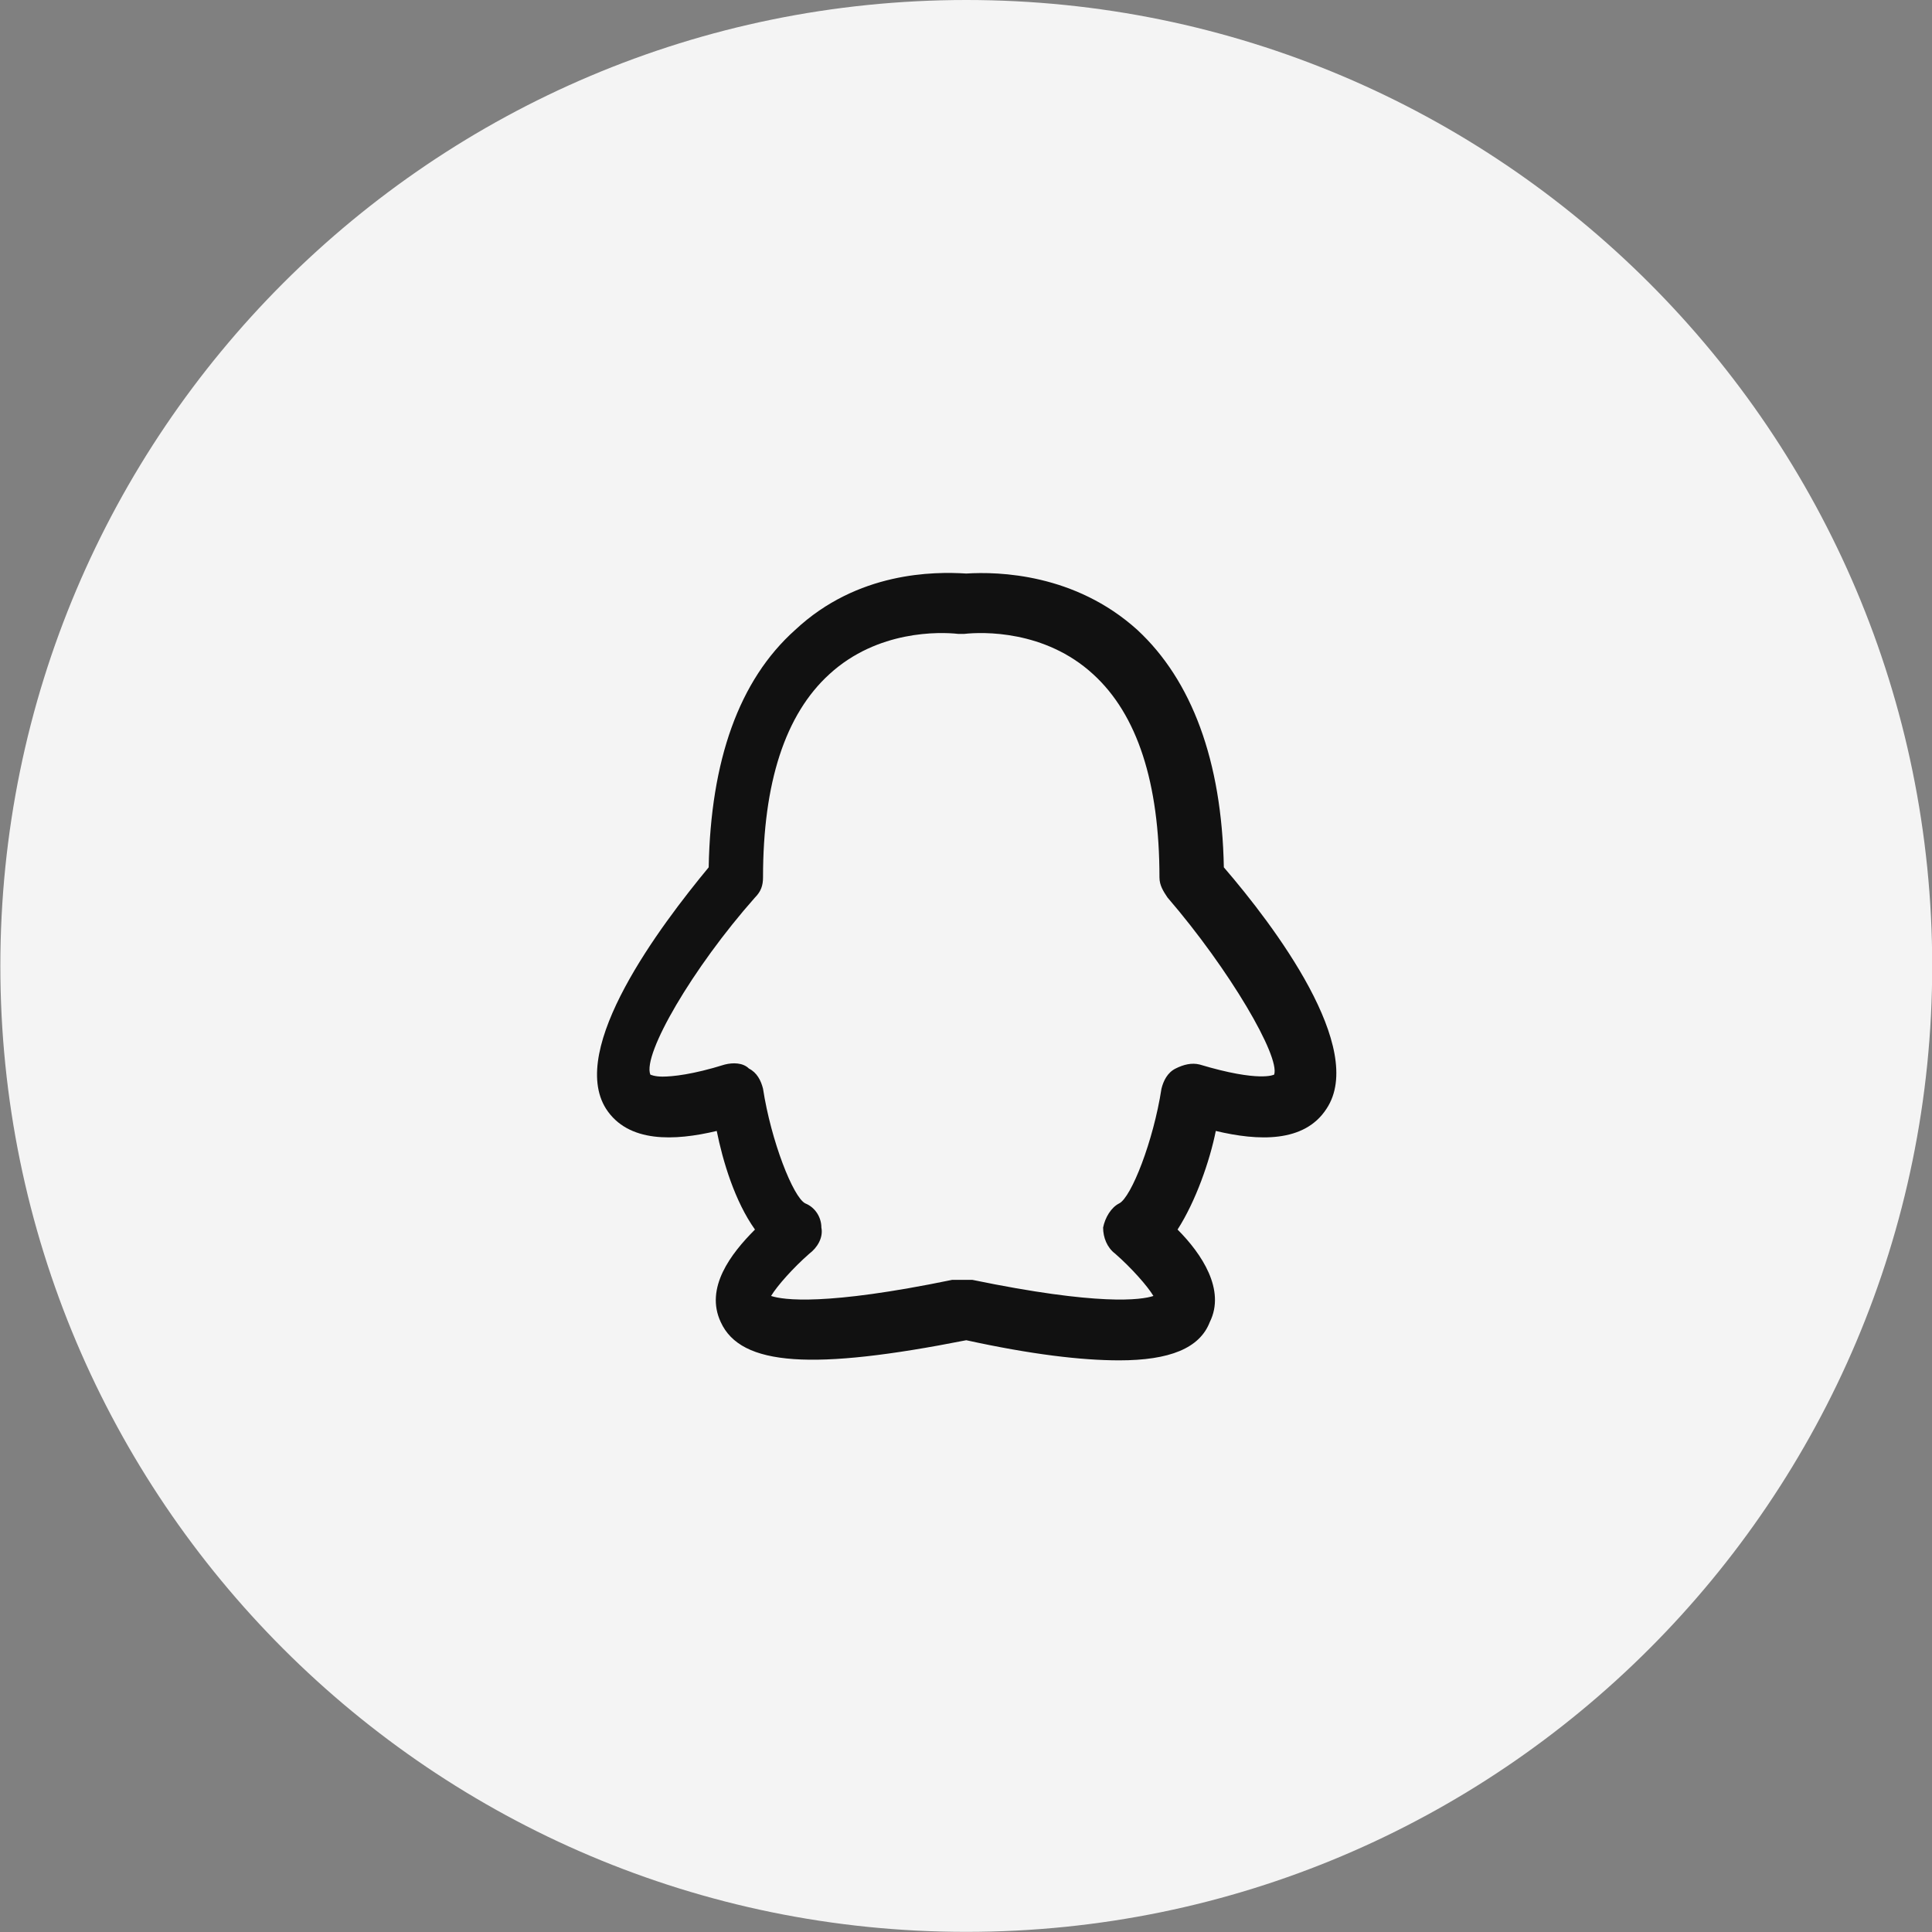 <?xml version="1.0" standalone="no"?><!DOCTYPE svg PUBLIC "-//W3C//DTD SVG 1.1//EN" "http://www.w3.org/Graphics/SVG/1.1/DTD/svg11.dtd"><svg class="icon" width="200px" height="200.00px" viewBox="0 0 1024 1024" version="1.1" xmlns="http://www.w3.org/2000/svg"><rect x="0" y="0" width="1024" height="1024" fill="#808080" stroke="none"/><path d="M512.144 0c282.646 0 511.963 229.317 511.963 511.963s-229.317 511.963-511.963 511.963-511.963-229.317-511.963-511.963 229.317-511.963 511.963-511.963z" fill="#F4F4F4" /><path d="M593.205 721.014c-20.265 0-46.93-3.2-81.061-10.666-81.061 15.999-119.458 13.866-130.124-9.599-8.533-18.132 5.333-36.264 18.132-49.063-10.666-14.932-17.065-36.264-20.265-52.263-22.398 5.333-46.93 6.4-58.662-11.732-20.265-31.998 28.798-97.06 54.396-127.991 1.067-56.529 15.999-99.193 45.863-125.857 33.064-30.931 73.595-30.931 90.66-29.864 17.065-1.067 57.596 0 90.66 29.864 28.798 26.665 44.797 69.328 45.863 125.857 26.665 30.931 75.728 95.993 54.396 127.991-11.732 18.132-36.264 17.065-58.662 11.732-3.2 15.999-10.666 37.331-20.265 52.263 12.799 12.799 25.598 31.998 17.065 49.063-5.333 13.866-21.332 20.265-47.997 20.265z m-81.061-42.664h3.2c67.195 13.866 89.593 10.666 95.993 8.533-3.2-5.333-11.732-14.932-20.265-22.398-4.266-3.2-6.4-8.533-6.4-13.866 1.067-5.333 4.266-10.666 8.533-12.799 6.4-3.2 18.132-33.064 22.398-60.796 1.067-4.266 3.2-8.533 7.466-10.666 4.266-2.133 8.533-3.2 12.799-2.133 31.998 9.599 39.464 5.333 39.464 5.333 3.2-9.599-23.465-55.463-56.529-93.86-2.133-3.2-4.266-6.4-4.266-10.666 0-50.13-11.732-86.394-35.197-107.725-25.598-23.465-58.662-22.398-68.262-21.332h-3.2c-9.599-1.067-42.664-2.133-68.262 21.332-23.465 21.332-35.197 57.596-35.197 107.725 0 4.266-1.067 7.466-4.266 10.666-33.064 37.331-59.729 83.194-55.463 93.86 0 0 2.133 1.067 6.4 1.067 5.333 0 15.999-1.067 33.064-6.4 4.266-1.067 9.599-1.067 12.799 2.133 4.266 2.133 6.4 6.4 7.466 10.666 4.266 27.731 15.999 57.596 22.398 60.796 5.333 2.133 8.533 7.466 8.533 12.799 1.067 5.333-2.133 10.666-6.4 13.866-8.533 7.466-17.065 17.065-20.265 22.398 6.4 2.133 28.798 5.333 95.993-8.533h7.466z m136.523-213.318z" fill="#111111" /></svg>
